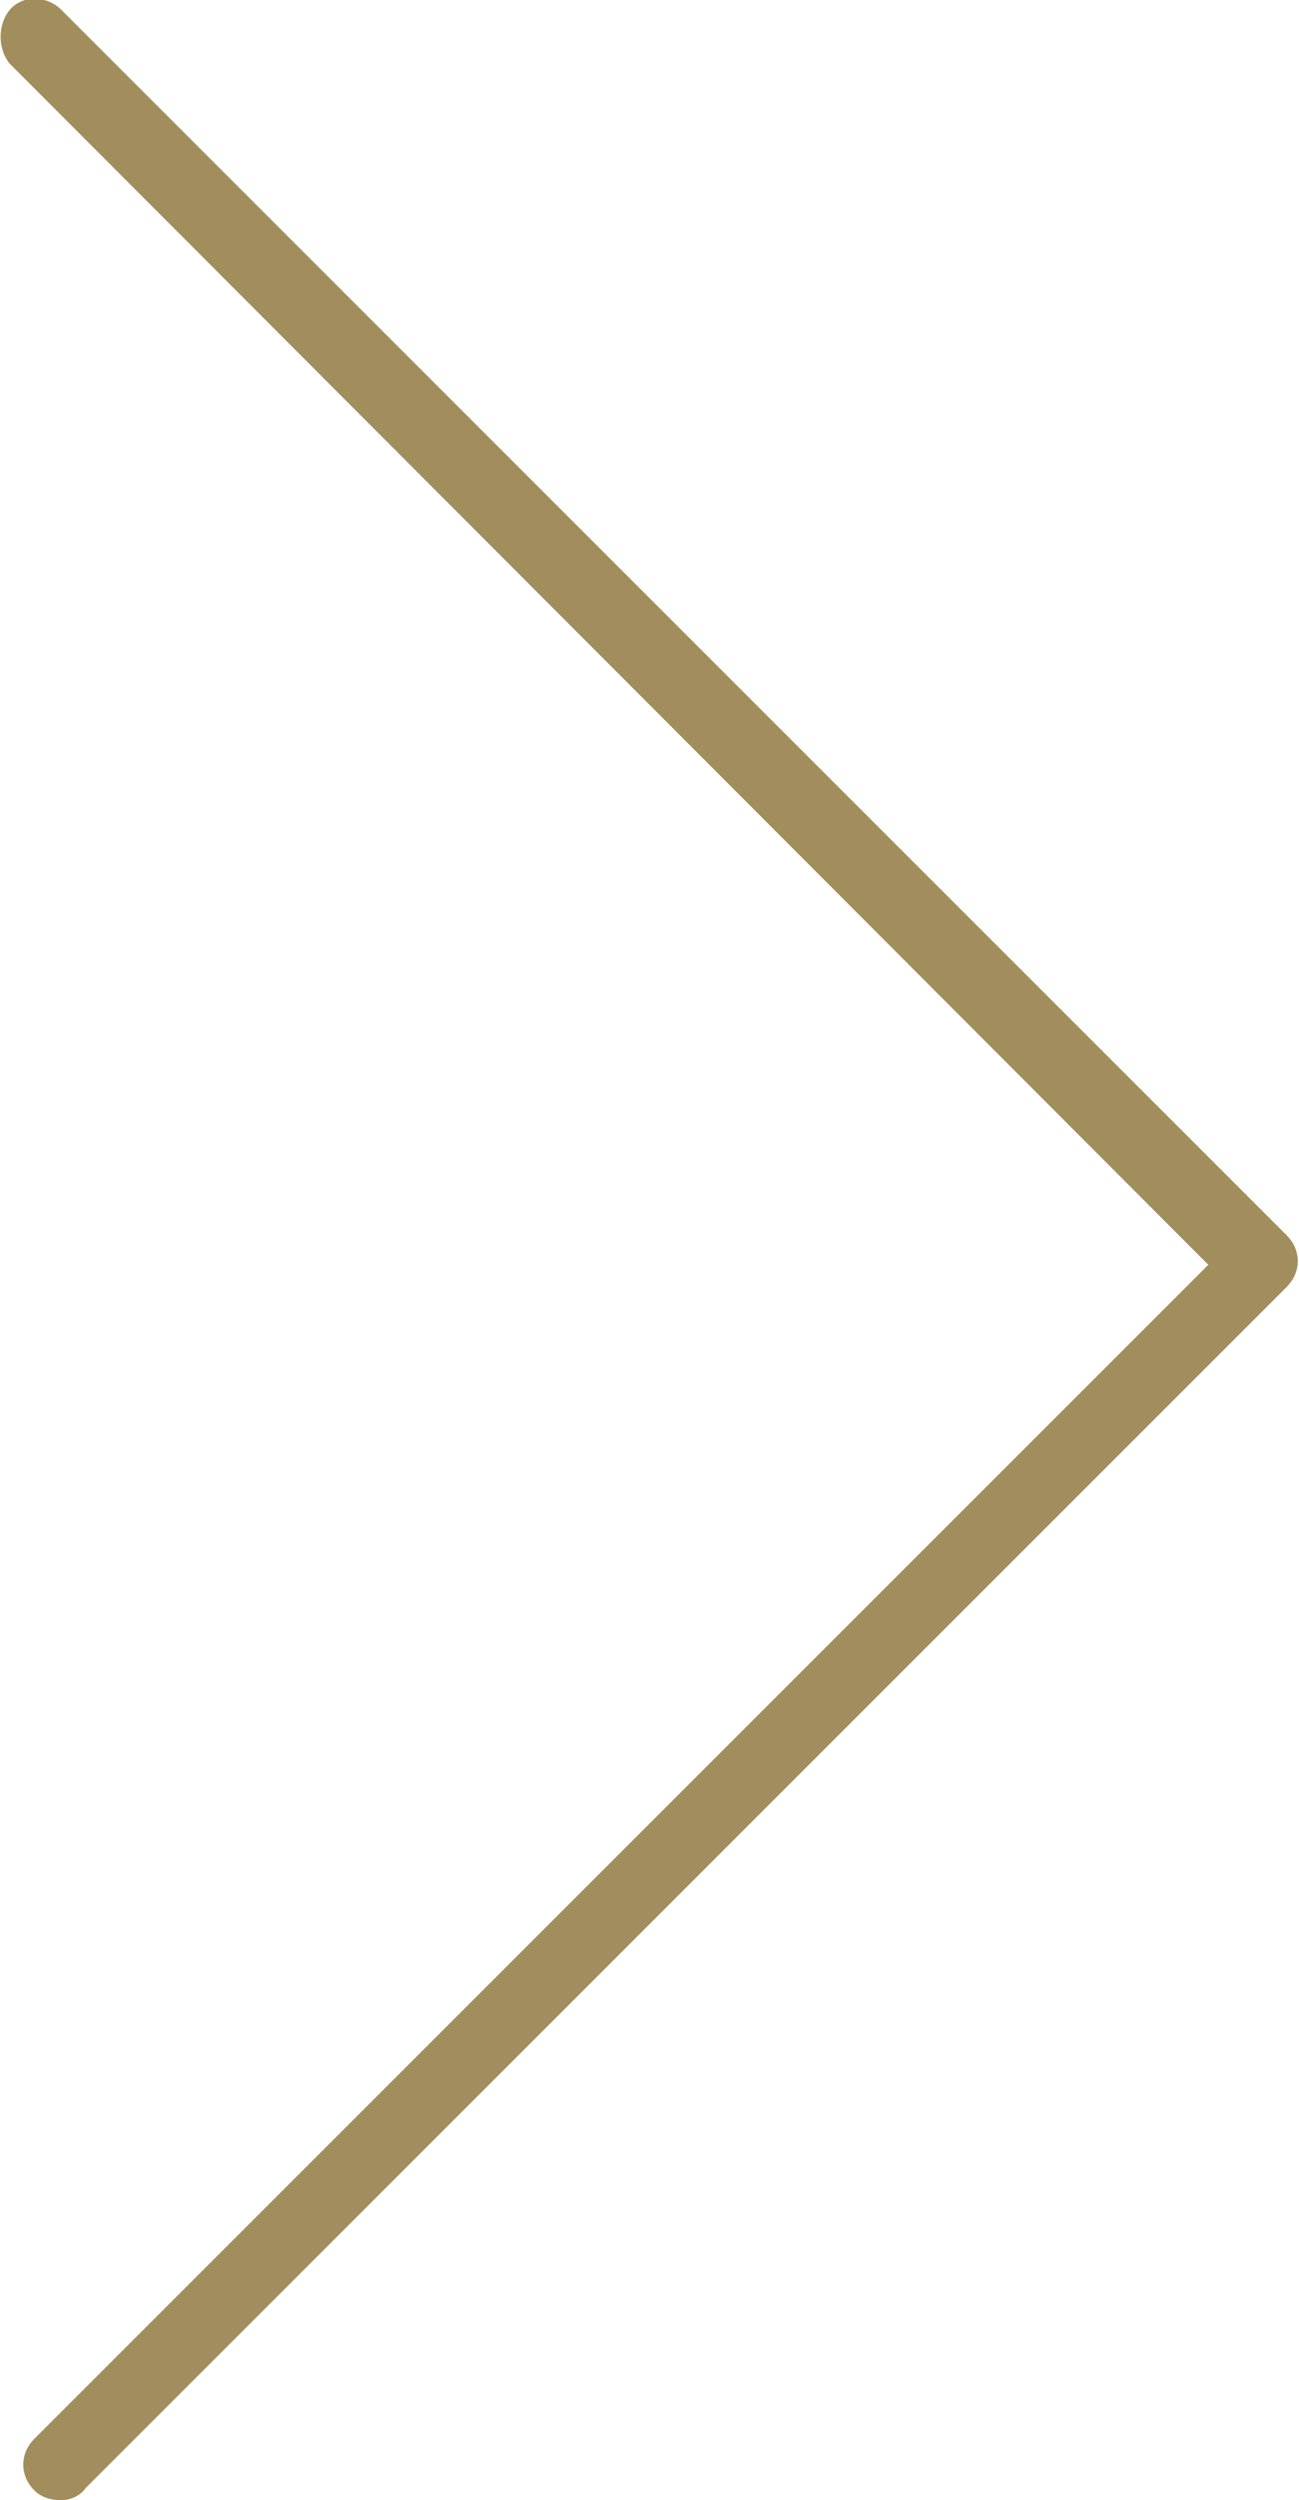 <?xml version="1.0" encoding="utf-8"?>
<!-- Generator: Adobe Illustrator 22.0.1, SVG Export Plug-In . SVG Version: 6.00 Build 0)  -->
<svg version="1.1" id="Calque_1" xmlns="http://www.w3.org/2000/svg" xmlns:xlink="http://www.w3.org/1999/xlink" x="0px" y="0px"
	 viewBox="0 0 53 102" style="enable-background:new 0 0 53 102;" xml:space="preserve">
<style type="text/css">
	.st0{fill:#A28D5D;}
</style>
<path class="st0" d="M2.5,102c-0.4,0-0.8-0.1-1.1-0.4c-0.6-0.6-0.6-1.5,0-2.1l47.9-47.9L0.4,2.6C-0.1,2-0.1,1,0.4,0.4s1.5-0.6,2.1,0
	l50,50c0.6,0.6,0.6,1.5,0,2.1l-49,49C3.3,101.8,2.9,102,2.5,102z"/>
</svg>
